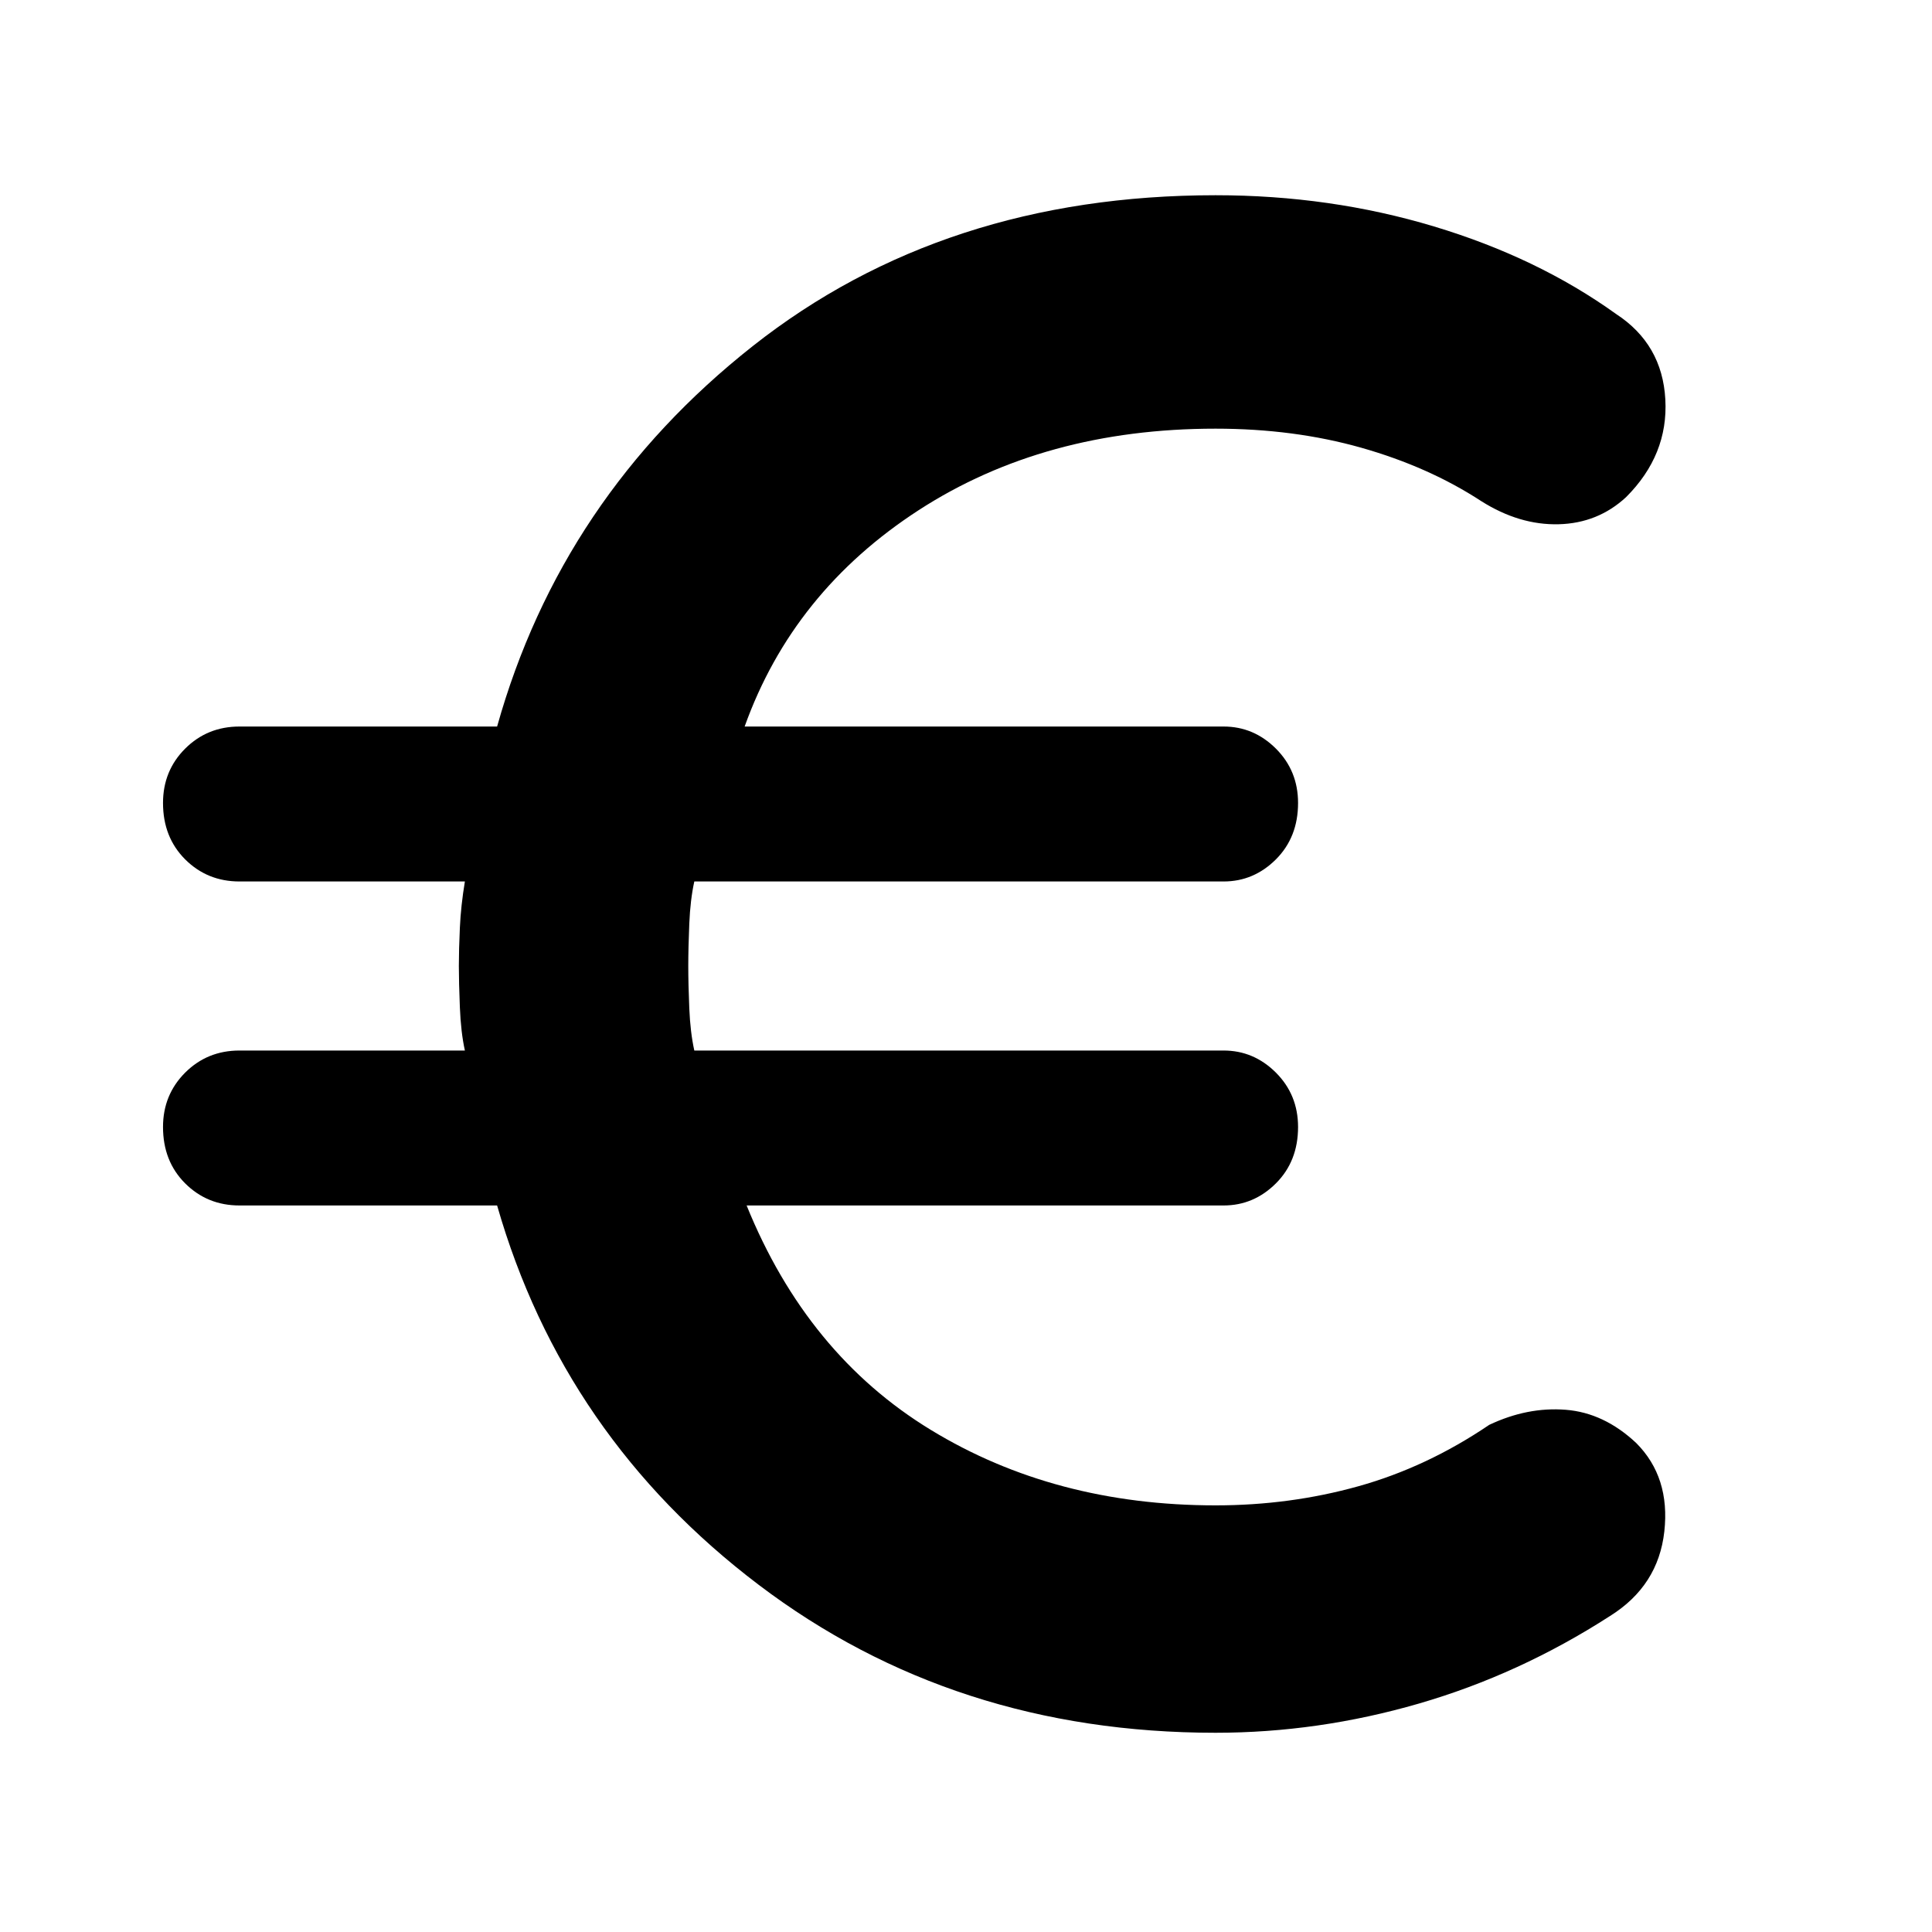 <svg xmlns="http://www.w3.org/2000/svg" height="40" width="40"><path d="M25.167 35.875Q19.75 35.875 15.708 32.812Q11.667 29.75 10.292 24.958H4.958Q4.292 24.958 3.833 24.5Q3.375 24.042 3.375 23.333Q3.375 22.667 3.833 22.208Q4.292 21.75 4.958 21.75H9.625Q9.542 21.375 9.521 20.854Q9.5 20.333 9.5 20Q9.5 19.667 9.521 19.208Q9.542 18.75 9.625 18.25H4.958Q4.292 18.25 3.833 17.792Q3.375 17.333 3.375 16.625Q3.375 15.958 3.833 15.5Q4.292 15.042 4.958 15.042H10.292Q11.625 10.292 15.583 7.167Q19.542 4.042 25.167 4.042Q27.542 4.042 29.688 4.688Q31.833 5.333 33.458 6.5Q34.417 7.125 34.479 8.271Q34.542 9.417 33.667 10.292Q33.083 10.833 32.271 10.854Q31.458 10.875 30.667 10.375Q29.583 9.667 28.188 9.271Q26.792 8.875 25.167 8.875Q21.625 8.875 19.021 10.562Q16.417 12.25 15.417 15.042H25.333Q25.958 15.042 26.417 15.5Q26.875 15.958 26.875 16.625Q26.875 17.333 26.417 17.792Q25.958 18.25 25.333 18.25H14.375Q14.292 18.625 14.271 19.125Q14.25 19.625 14.25 20Q14.25 20.375 14.271 20.875Q14.292 21.375 14.375 21.75H25.333Q25.958 21.75 26.417 22.208Q26.875 22.667 26.875 23.333Q26.875 24.042 26.417 24.5Q25.958 24.958 25.333 24.958H15.458Q16.708 28.042 19.271 29.604Q21.833 31.167 25.167 31.167Q26.708 31.167 28.125 30.771Q29.542 30.375 30.833 29.5Q31.625 29.125 32.417 29.188Q33.208 29.25 33.875 29.875Q34.583 30.583 34.458 31.708Q34.333 32.833 33.333 33.458Q31.458 34.667 29.375 35.271Q27.292 35.875 25.167 35.875Z"/></svg>